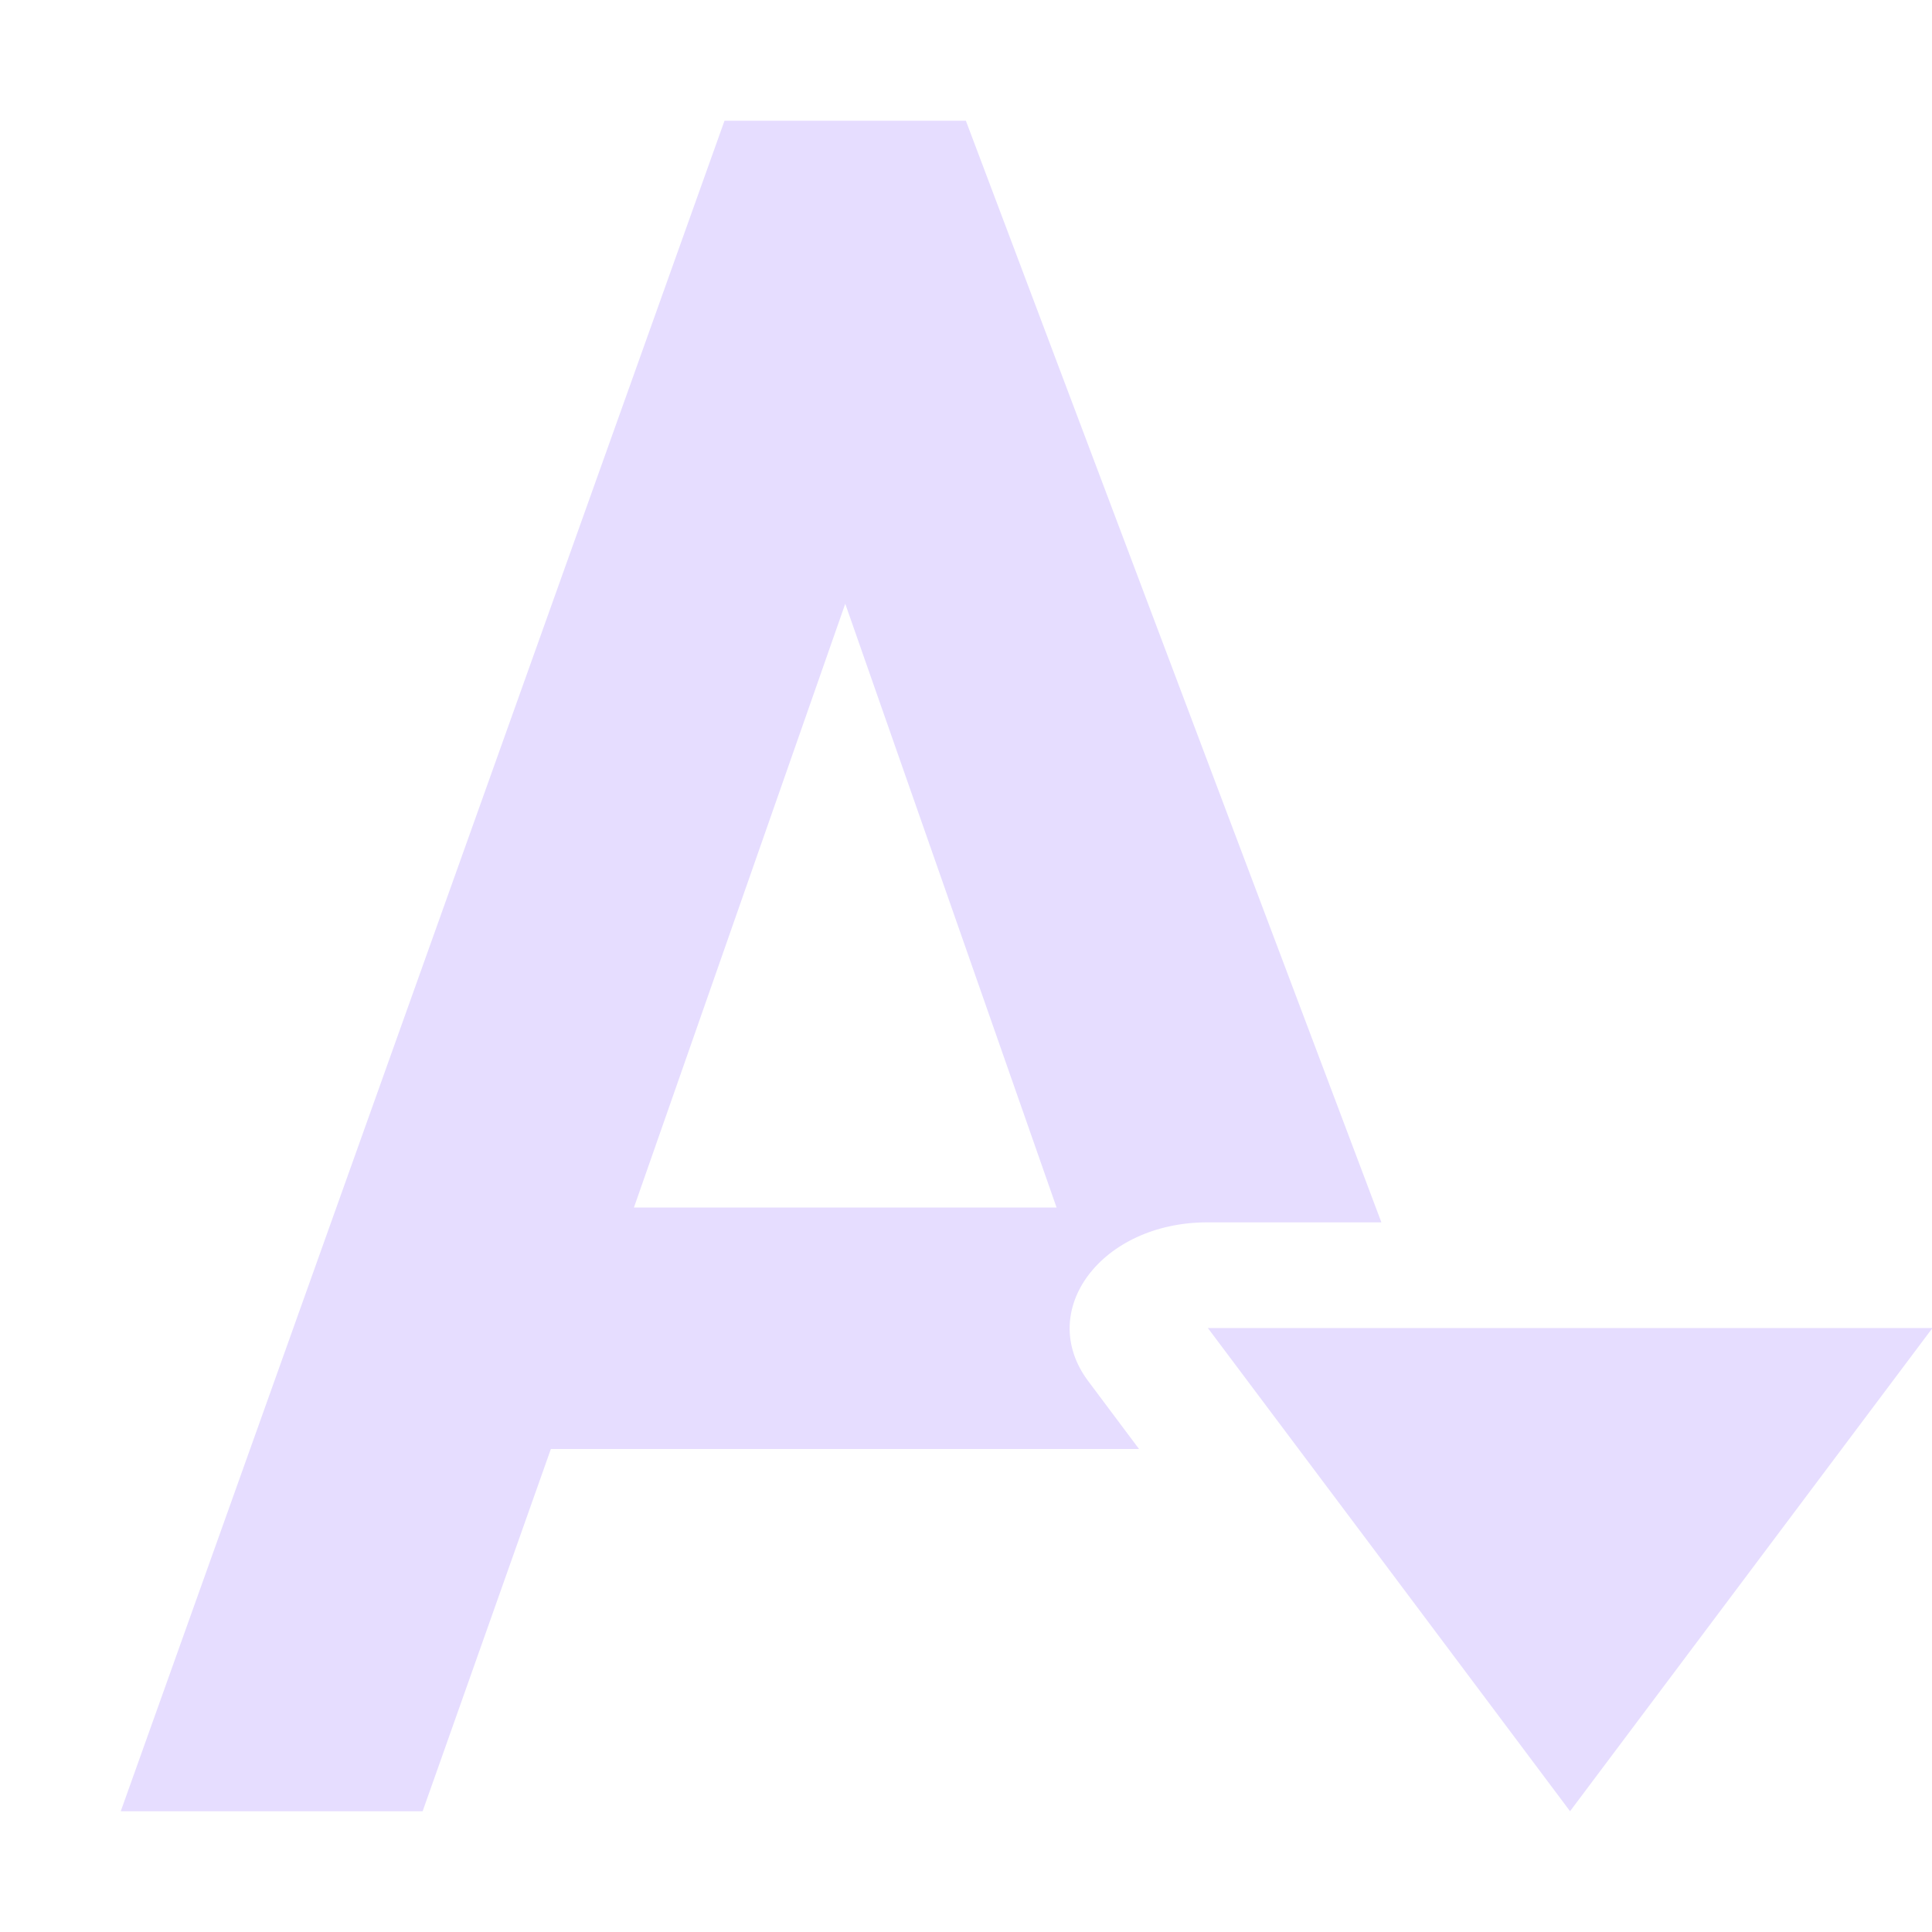 <svg height="16" viewBox="0 0 16 16" width="16" xmlns="http://www.w3.org/2000/svg">
  <g fill="#e6ddff">
    <path d="m6 1-5 14h2.5l1.062-3h4.871l-.42-.561c-.439-.585.109-1.316.986-1.316h1.441l-3.441-9.123zm1 4 1.75 5h-3.5zm2.441 7.01c-.008-.01 0 0 0 0z"/>
    <path d="m12.983.149 1.753 3.036 1.753 3.036-3.505-0-3.505-0 1.753-3.036z" transform="matrix(.856 0 0 -.659 1.889 15.098)"/>
  </g>
</svg>
